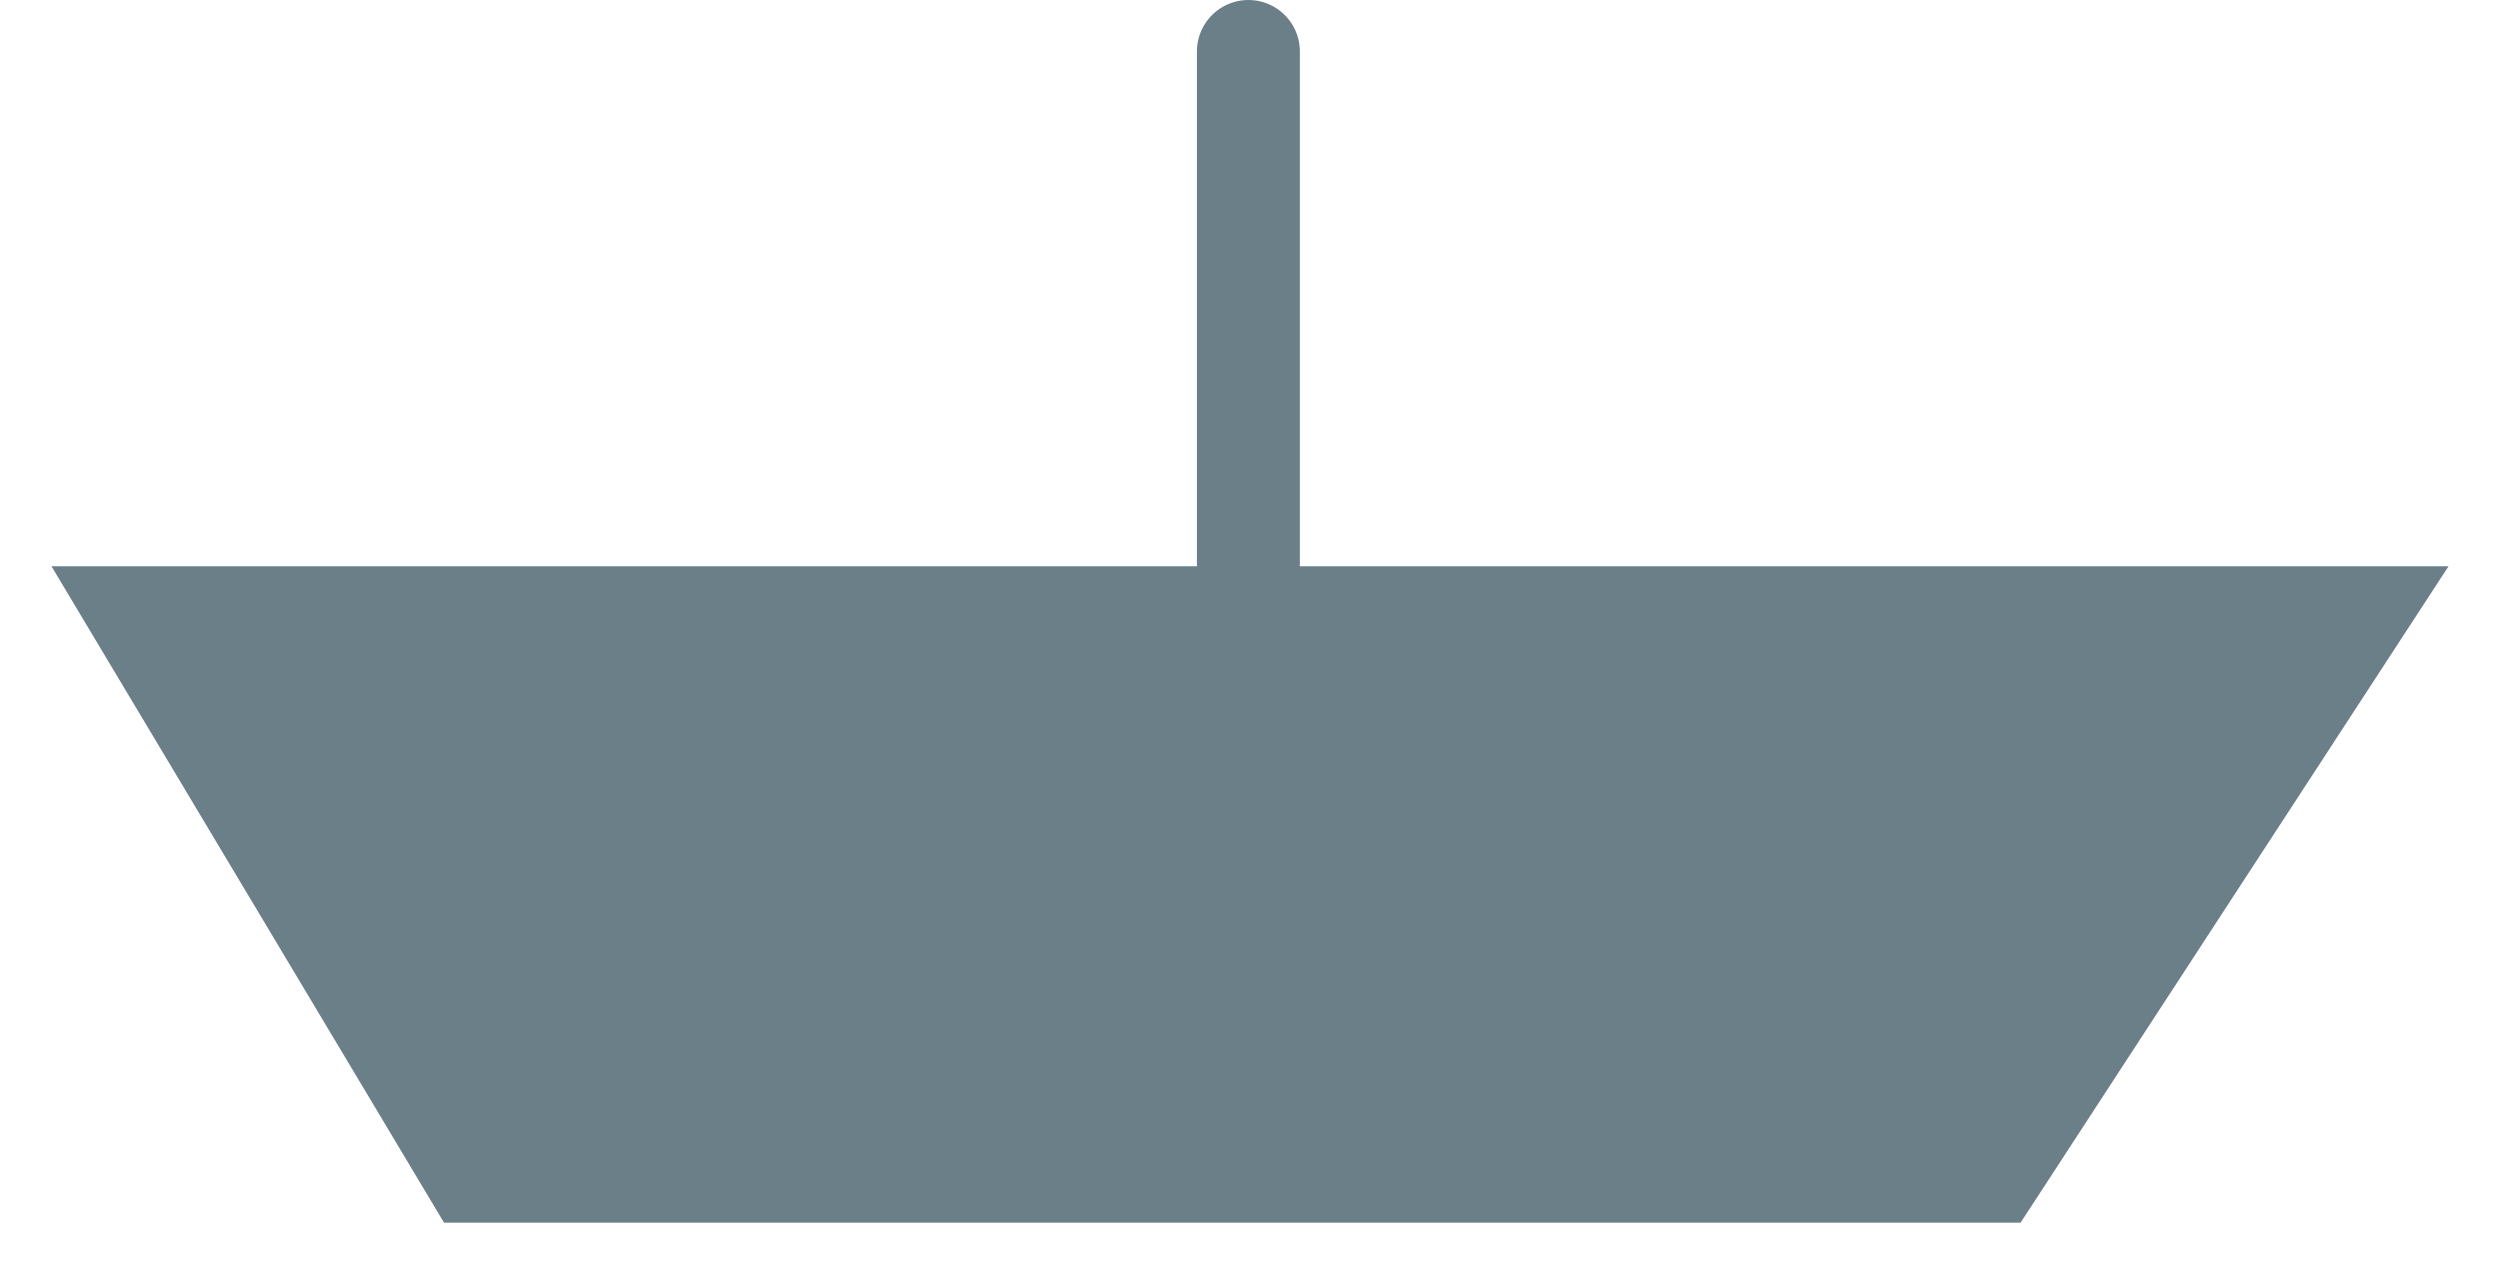 <?xml version="1.0" encoding="UTF-8"?>

<svg xmlns="http://www.w3.org/2000/svg" version="1.2" baseProfile="tiny" xml:space="preserve" style="shape-rendering:geometricPrecision; fill-rule:evenodd;" width="7.77mm" height="3.96mm" viewBox="-3.88 -1.98 7.77 3.96">
  <title>LITVES02</title>
  <desc>light vessel, simplified</desc>
  <rect style="stroke:black;stroke-width:0.32;display:none;" fill="none" x="-3.72" y="-1.82" height="3.64" width="7.45"/>
  <rect style="stroke:blue;stroke-width:0.32;display:none;" fill="none" x="-3.72" y="-1.82" height="3.64" width="7.45"/>
  <path d=" M -2.5,1.82 L -3.72,-0.22 L 3.73,-0.22 L 2.4,1.82 L -2.5,1.82 Z" style="fill:#6B7F89;"/>
  <path d=" M 0,-0.23 L 0,-1.82" style="stroke-linecap:round;stroke-linejoin:round;fill:none;stroke:#6B7F89;" stroke-width="0.32" />
  <circle style="stroke:red;stroke-width:0.64;display:none;" fill="none" cx="0" cy="0" r="1"/>
</svg>
